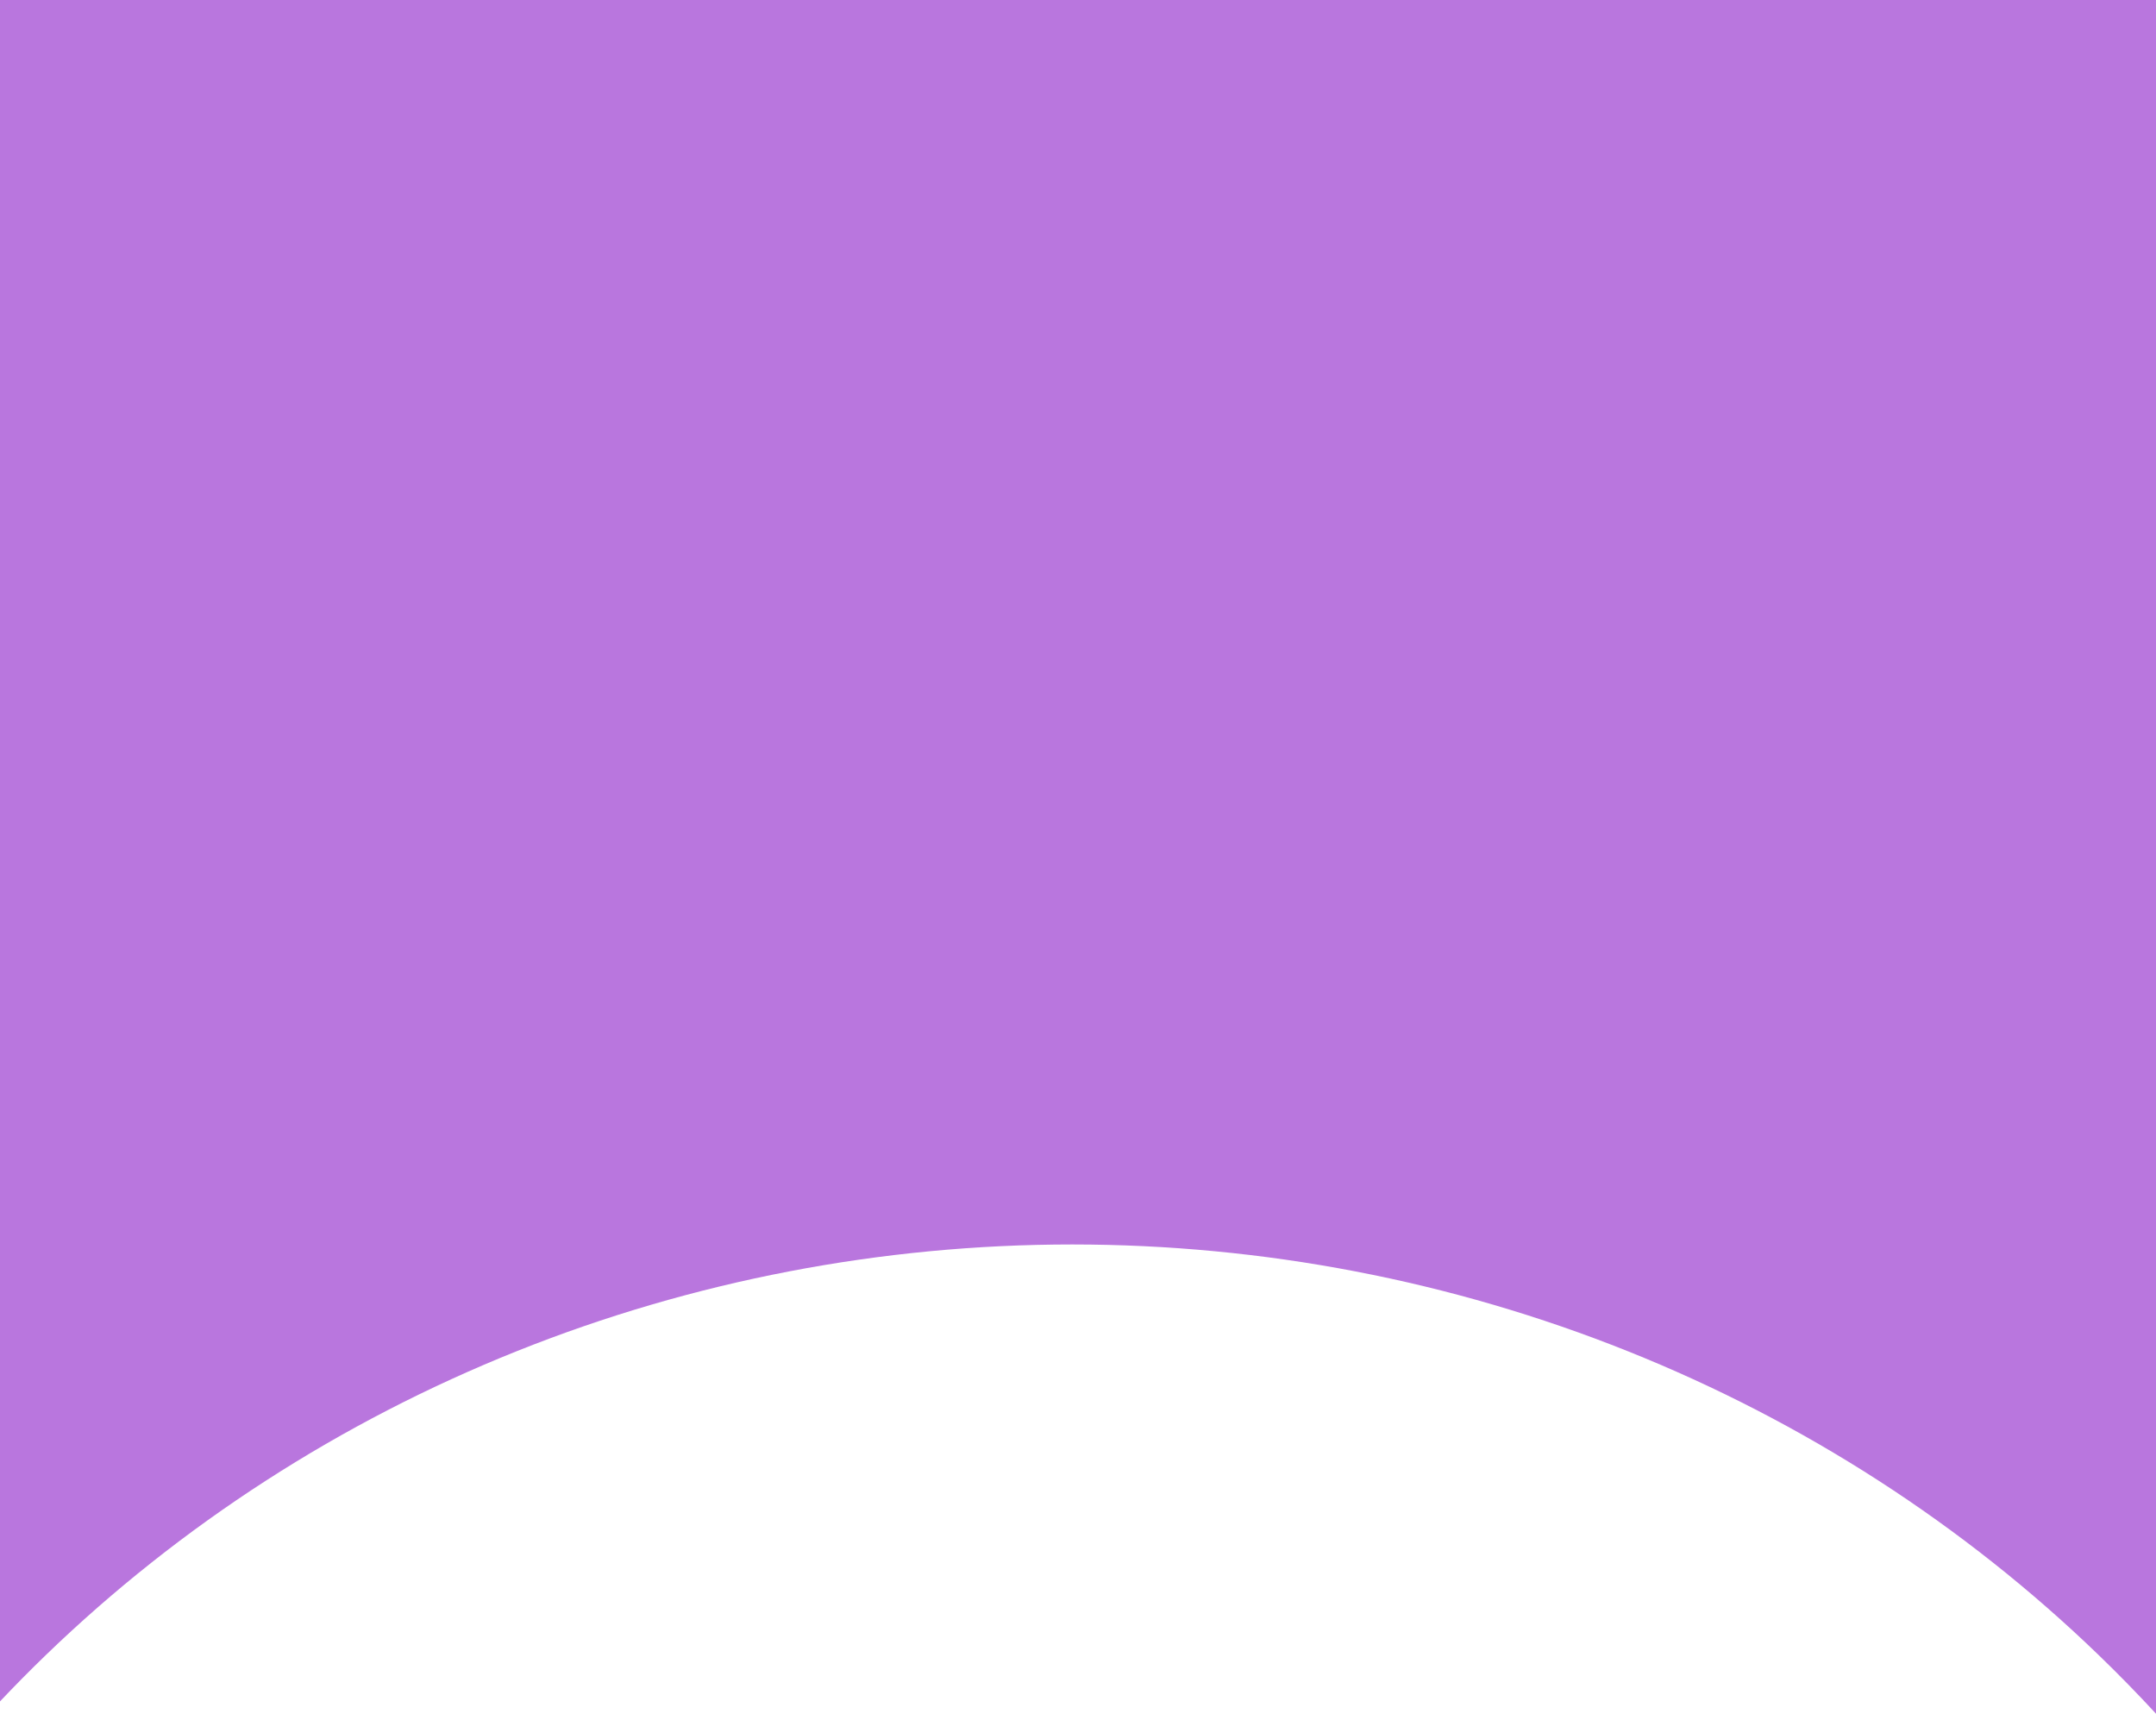 <svg width="375" height="298" viewBox="0 0 375 298" fill="none" xmlns="http://www.w3.org/2000/svg">
<path fill-rule="evenodd" clip-rule="evenodd" d="M375 0H0V295.859C2.586 293.123 5.238 290.442 7.956 287.818C31.402 265.176 59.238 247.216 89.872 234.963C120.507 222.709 153.341 216.403 186.5 216.403C219.659 216.403 252.493 222.709 283.128 234.963C313.762 247.216 341.598 265.176 365.044 287.818C368.467 291.123 371.787 294.519 375 298V0Z" fill="#B976DE"/>
</svg>
